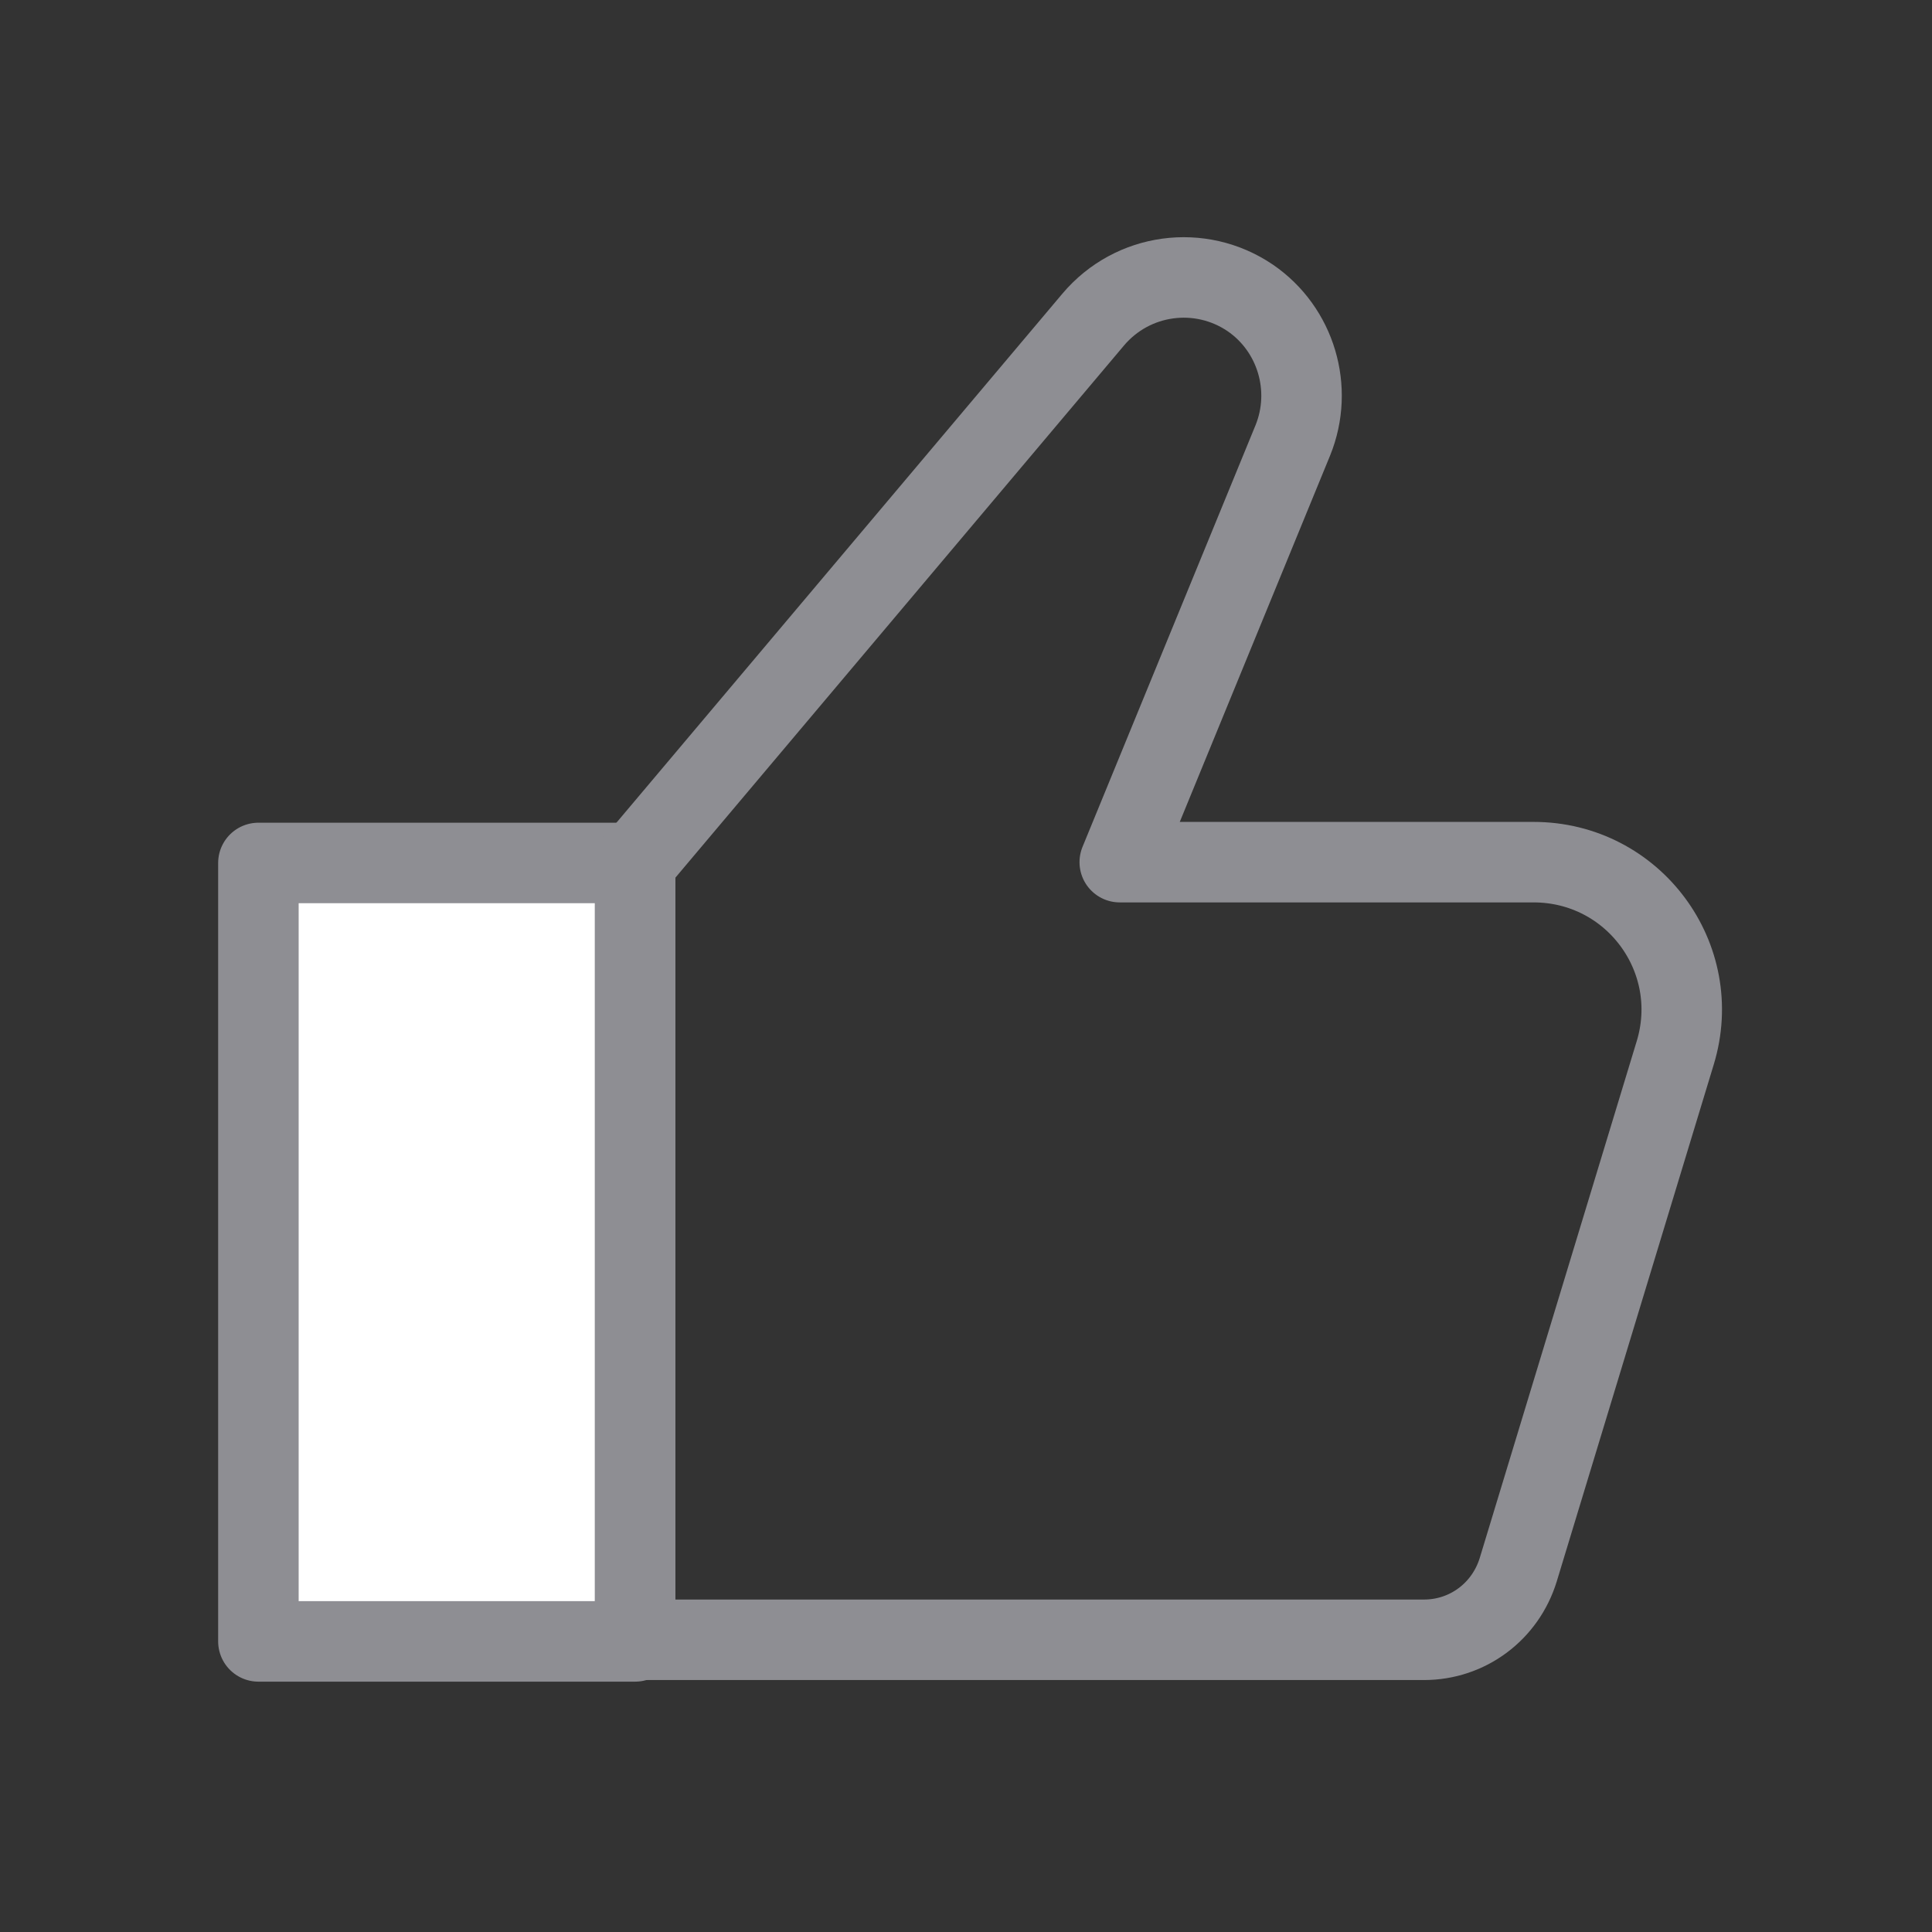 <?xml version="1.0" encoding="UTF-8"?>
<svg id="_레이어_1" data-name="레이어 1" xmlns="http://www.w3.org/2000/svg" viewBox="0 0 24 24">
  <rect x="0" y="0" width="24" height="24" fill="#333333" stroke="none"/>
  <defs>
    <style>
      .cls-1, .cls-2 {
        fill: none;
      }

      .cls-3 {
        fill: #fff;
      }

      .cls-3, .cls-2 {
        stroke: #8e8e93;
        stroke-linecap: round;
        stroke-linejoin: round;
      }
    </style>
  </defs>
  <rect class="cls-3" x="3.21" y="10.72" width="4.68" height="9.67"/>
  <path class="cls-2" d="m7.89,10.72l5.69-6.75c.49-.58,1.33-.69,1.95-.27h0c.57.39.79,1.13.53,1.77l-2.15,5.24h5.14c1.24,0,2.12,1.19,1.76,2.37l-1.95,6.42c-.16.52-.63.87-1.17.87H7.89v-9.67Z"/>
  <rect class="cls-1" width="24" height="24"/>
</svg>